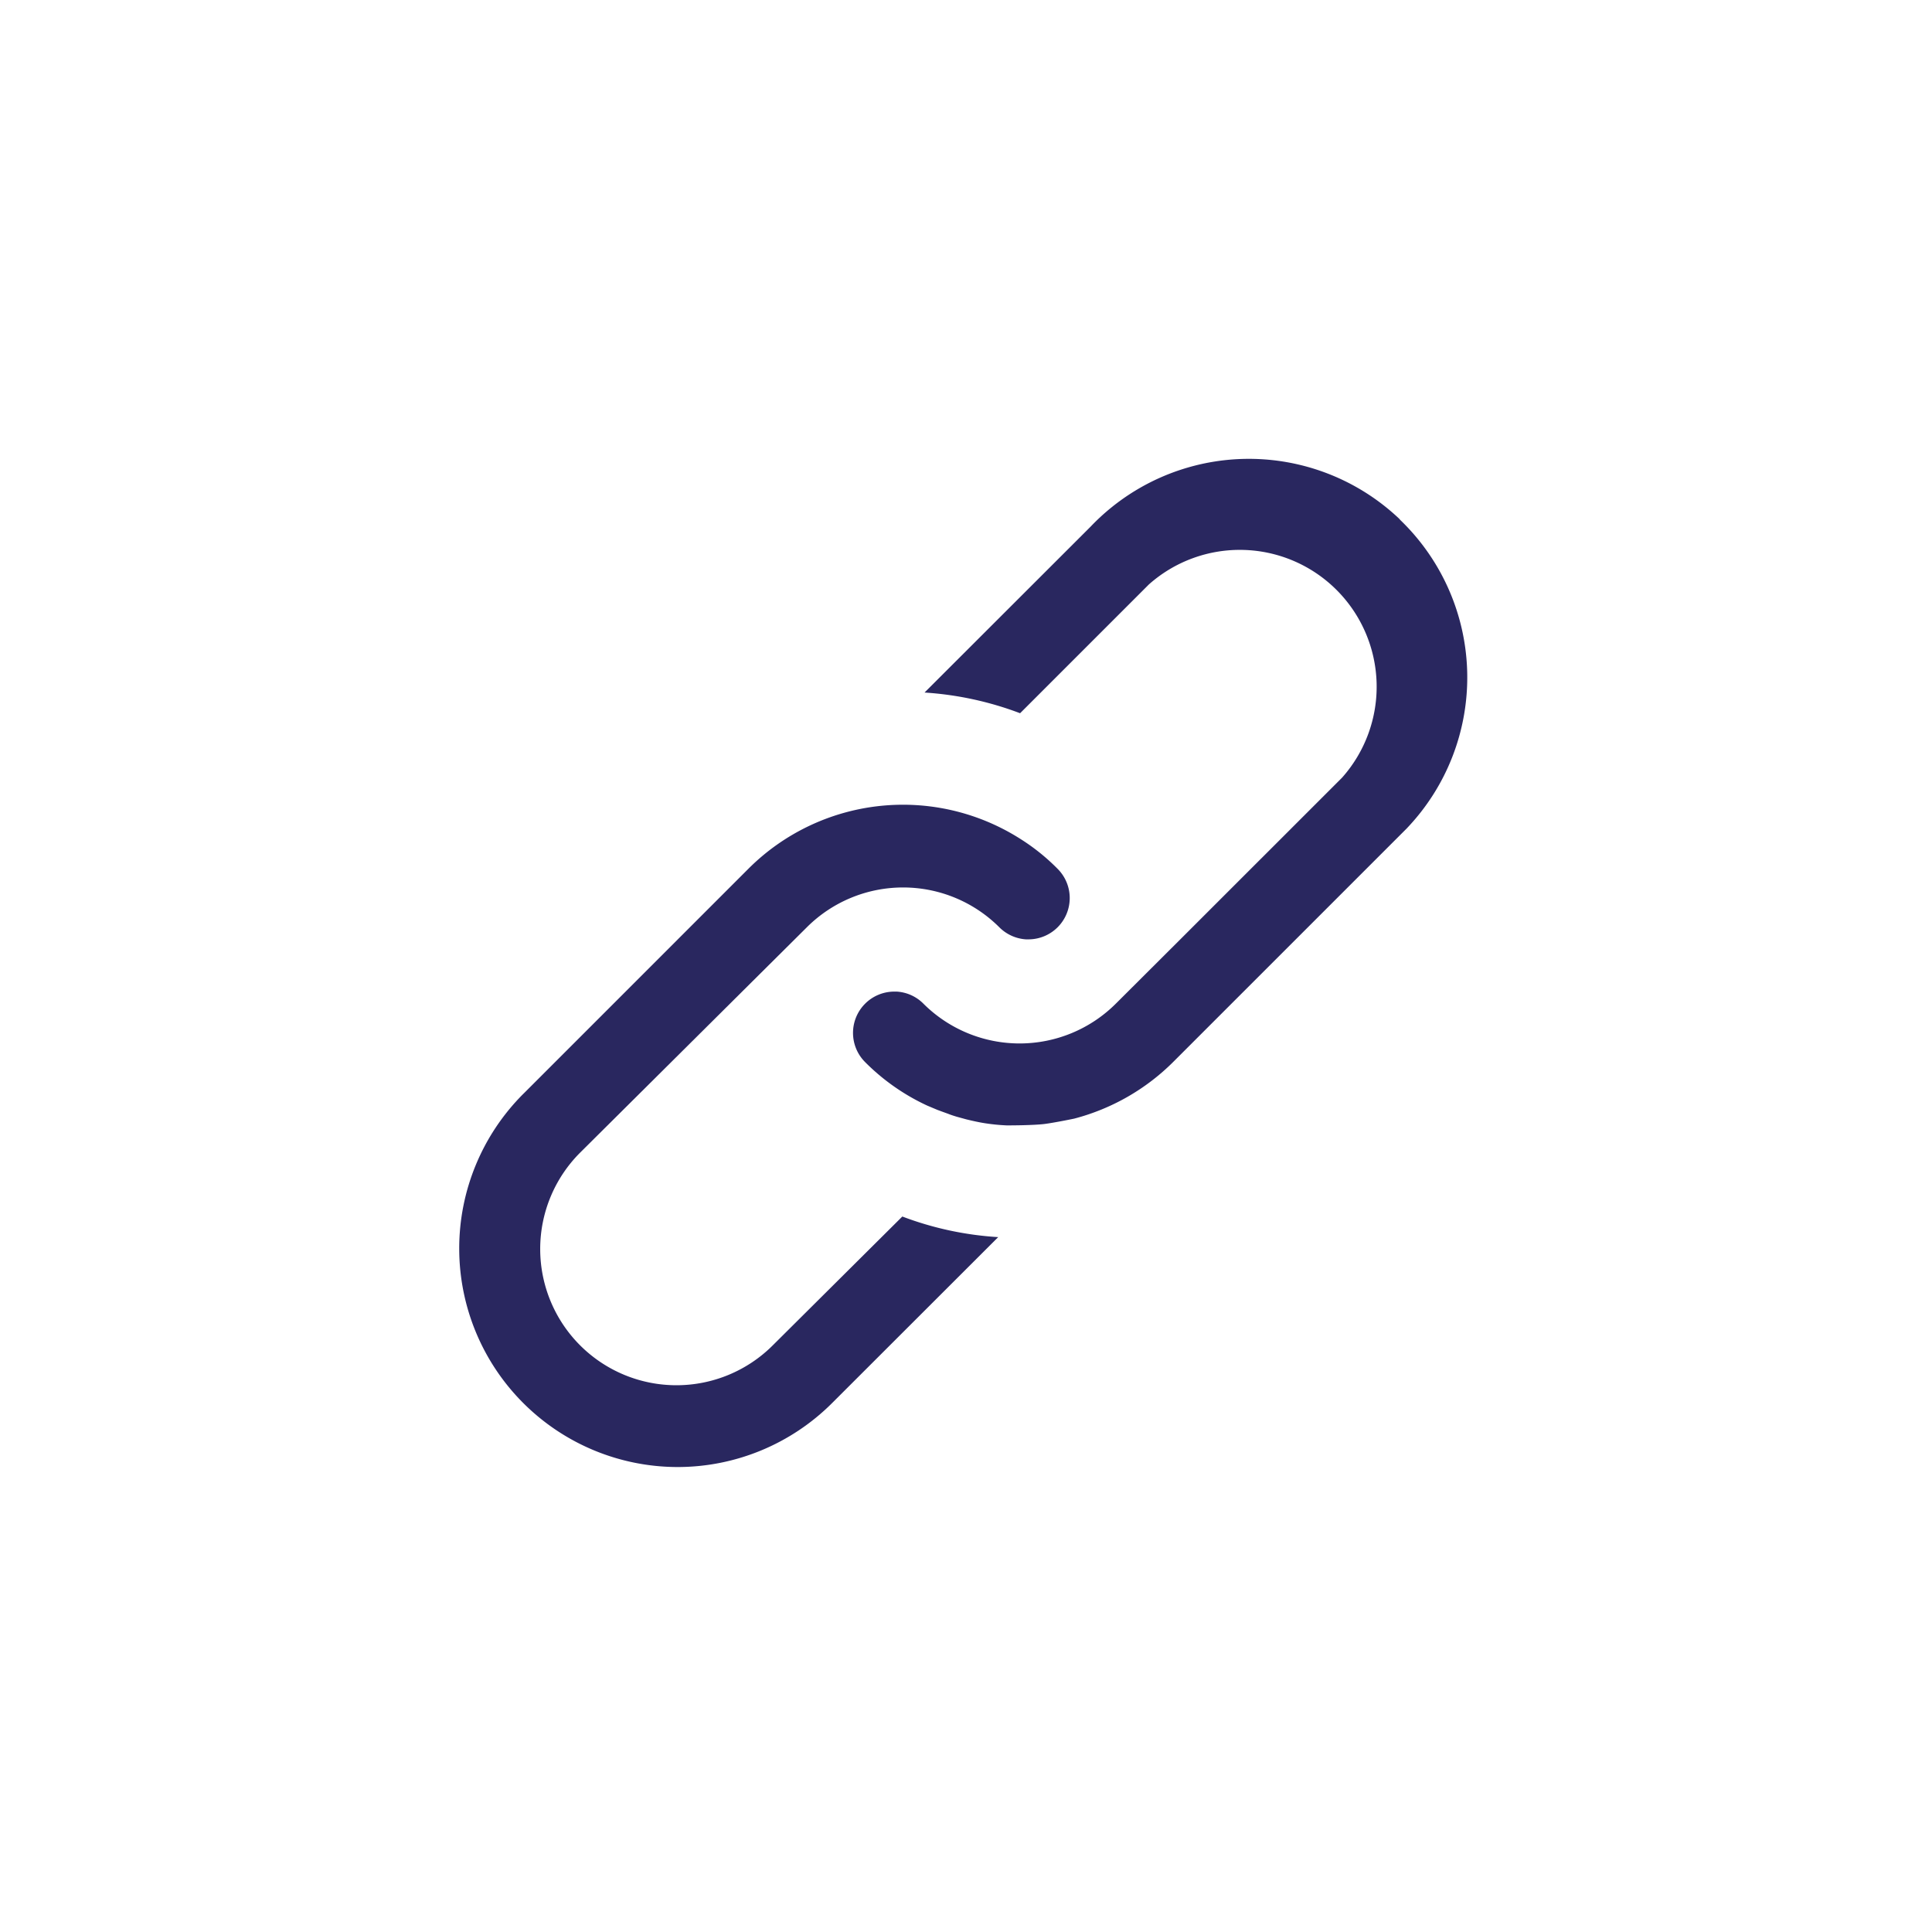 <svg xmlns="http://www.w3.org/2000/svg" width="24" height="24" viewBox="0 0 24 24"><defs><style>.a,.d{fill:none;}.a{stroke:#fff;opacity:0;}.b{fill:#29275f;}.c{stroke:none;}</style></defs><g transform="translate(-252 -785)"><g transform="translate(-190 399)"><g transform="translate(442 386)"><g class="a"><rect class="c" width="24" height="24"/><rect class="d" x="0.5" y="0.5" width="23" height="23"/></g></g></g><g transform="translate(-56.842 421.995)"><path class="b" d="M318.442,379.717a1.692,1.692,0,1,1-2.394-2.393l2.817-2.8a1.692,1.692,0,0,1,2.391,0,.515.515,0,0,0,.331.15h.031a.513.513,0,0,0,.362-.876,2.576,2.576,0,0,0-.455-.367,2.716,2.716,0,0,0-3.386.366l-2.8,2.8a2.715,2.715,0,0,0,1.922,4.632h.006a2.715,2.715,0,0,0,1.91-.793l2.065-2.063a4.046,4.046,0,0,1-1.191-.256Z"/><path class="b" d="M326.232,369.457a2.716,2.716,0,0,0-3.842.09l-2.063,2.061a4.081,4.081,0,0,1,1.187.257l1.6-1.6a1.7,1.7,0,0,1,2.4,2.4l-2.072,2.071-.738.736a1.692,1.692,0,0,1-2.392,0,.51.51,0,0,0-.332-.149h-.031a.513.513,0,0,0-.361.875,2.666,2.666,0,0,0,.772.541l.126.053.062.023.072.026c.032.013.066.024.109.037l.117.032c.086.021.159.037.23.048a2.459,2.459,0,0,0,.271.027h.031s.29,0,.435-.017c.128-.016.373-.067.373-.067a2.715,2.715,0,0,0,1.236-.71l2.808-2.808.087-.087a2.715,2.715,0,0,0-.087-3.838Z"/></g></g></svg>